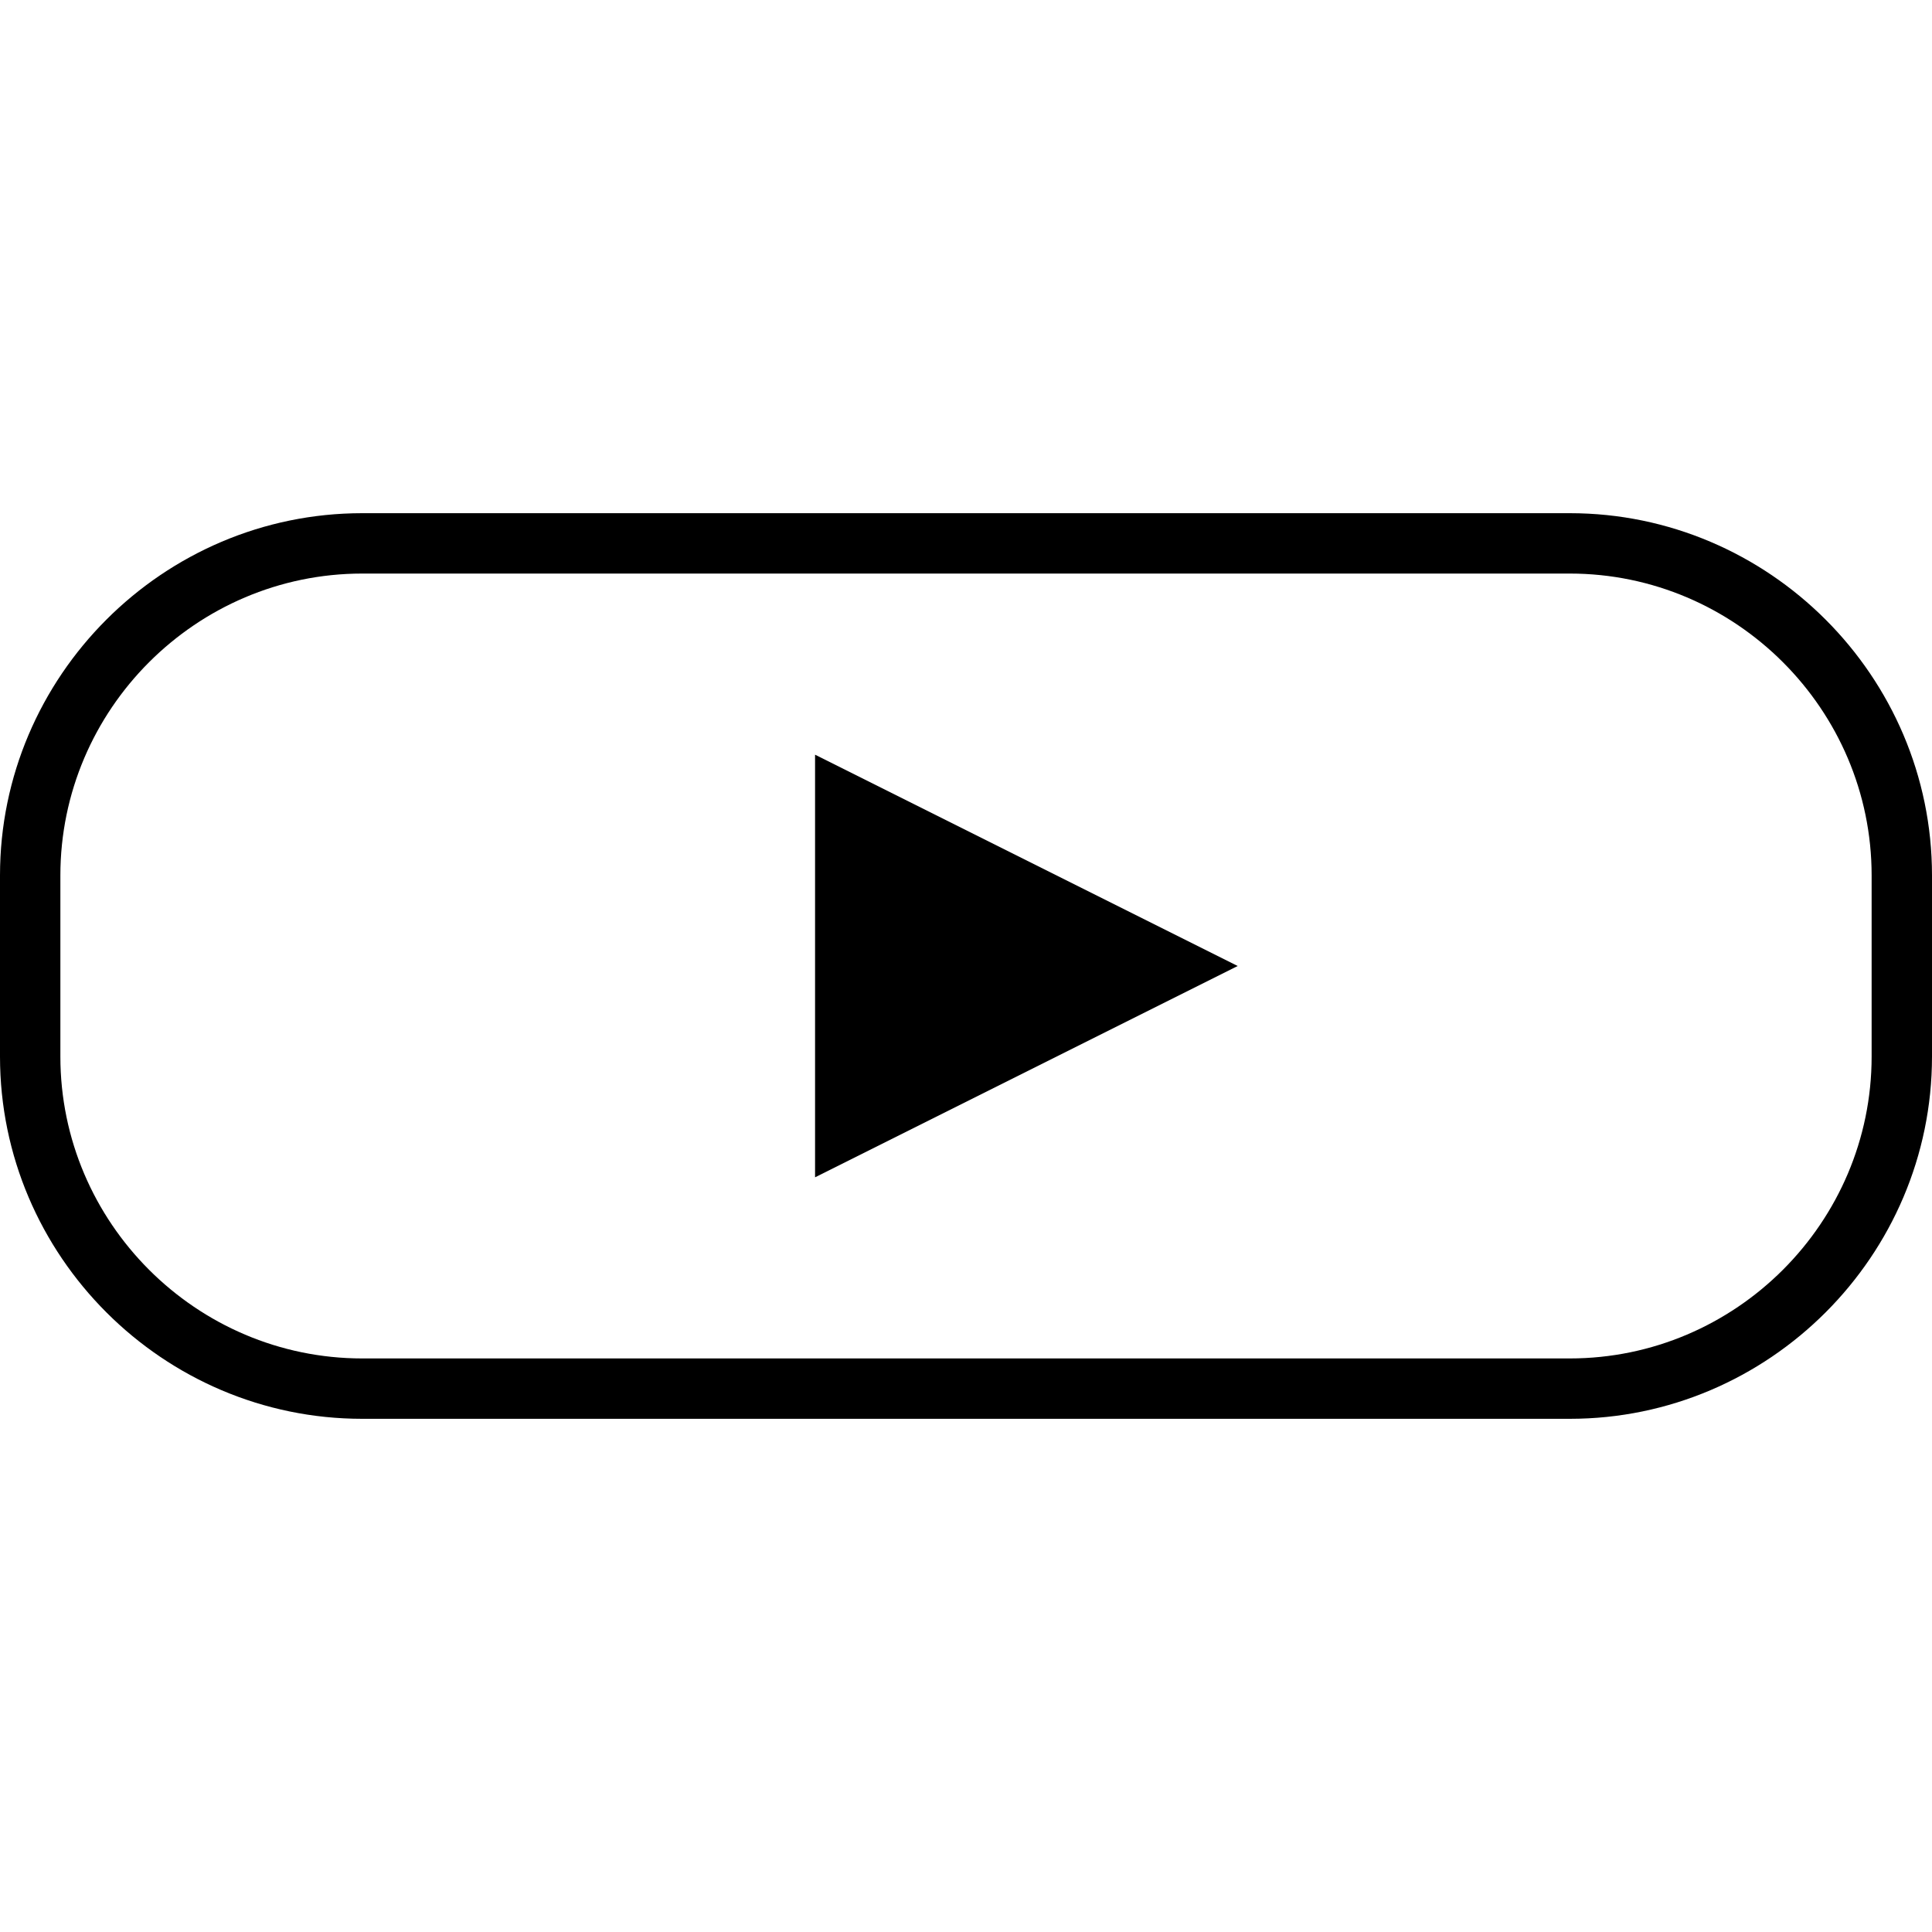 <?xml version="1.0" encoding="utf-8"?>
<!-- Generator: Adobe Illustrator 21.0.0, SVG Export Plug-In . SVG Version: 6.00 Build 0)  -->
<svg version="1.1" id="Capa_1" xmlns="http://www.w3.org/2000/svg" xmlns:xlink="http://www.w3.org/1999/xlink" x="0px" y="0px"
	 viewBox="0 0 64 64" style="enable-background:new 0 0 64 64;" xml:space="preserve">
<path d="M52,19c5.5,0,10,4.5,10,10v6c0,5.5-4.5,10-10,10H12C6.5,45,2,40.5,2,35v-6c0-5.5,4.5-10,10-10H52 M52,17H12
	C5.4,17,0,22.4,0,29v6c0,6.6,5.4,12,12,12h40c6.6,0,12-5.4,12-12v-6C64,22.4,58.6,17,52,17L52,17z"/>
<g>
	<polygon points="27,25 41,32 27,39 	"/>
</g>
</svg>
